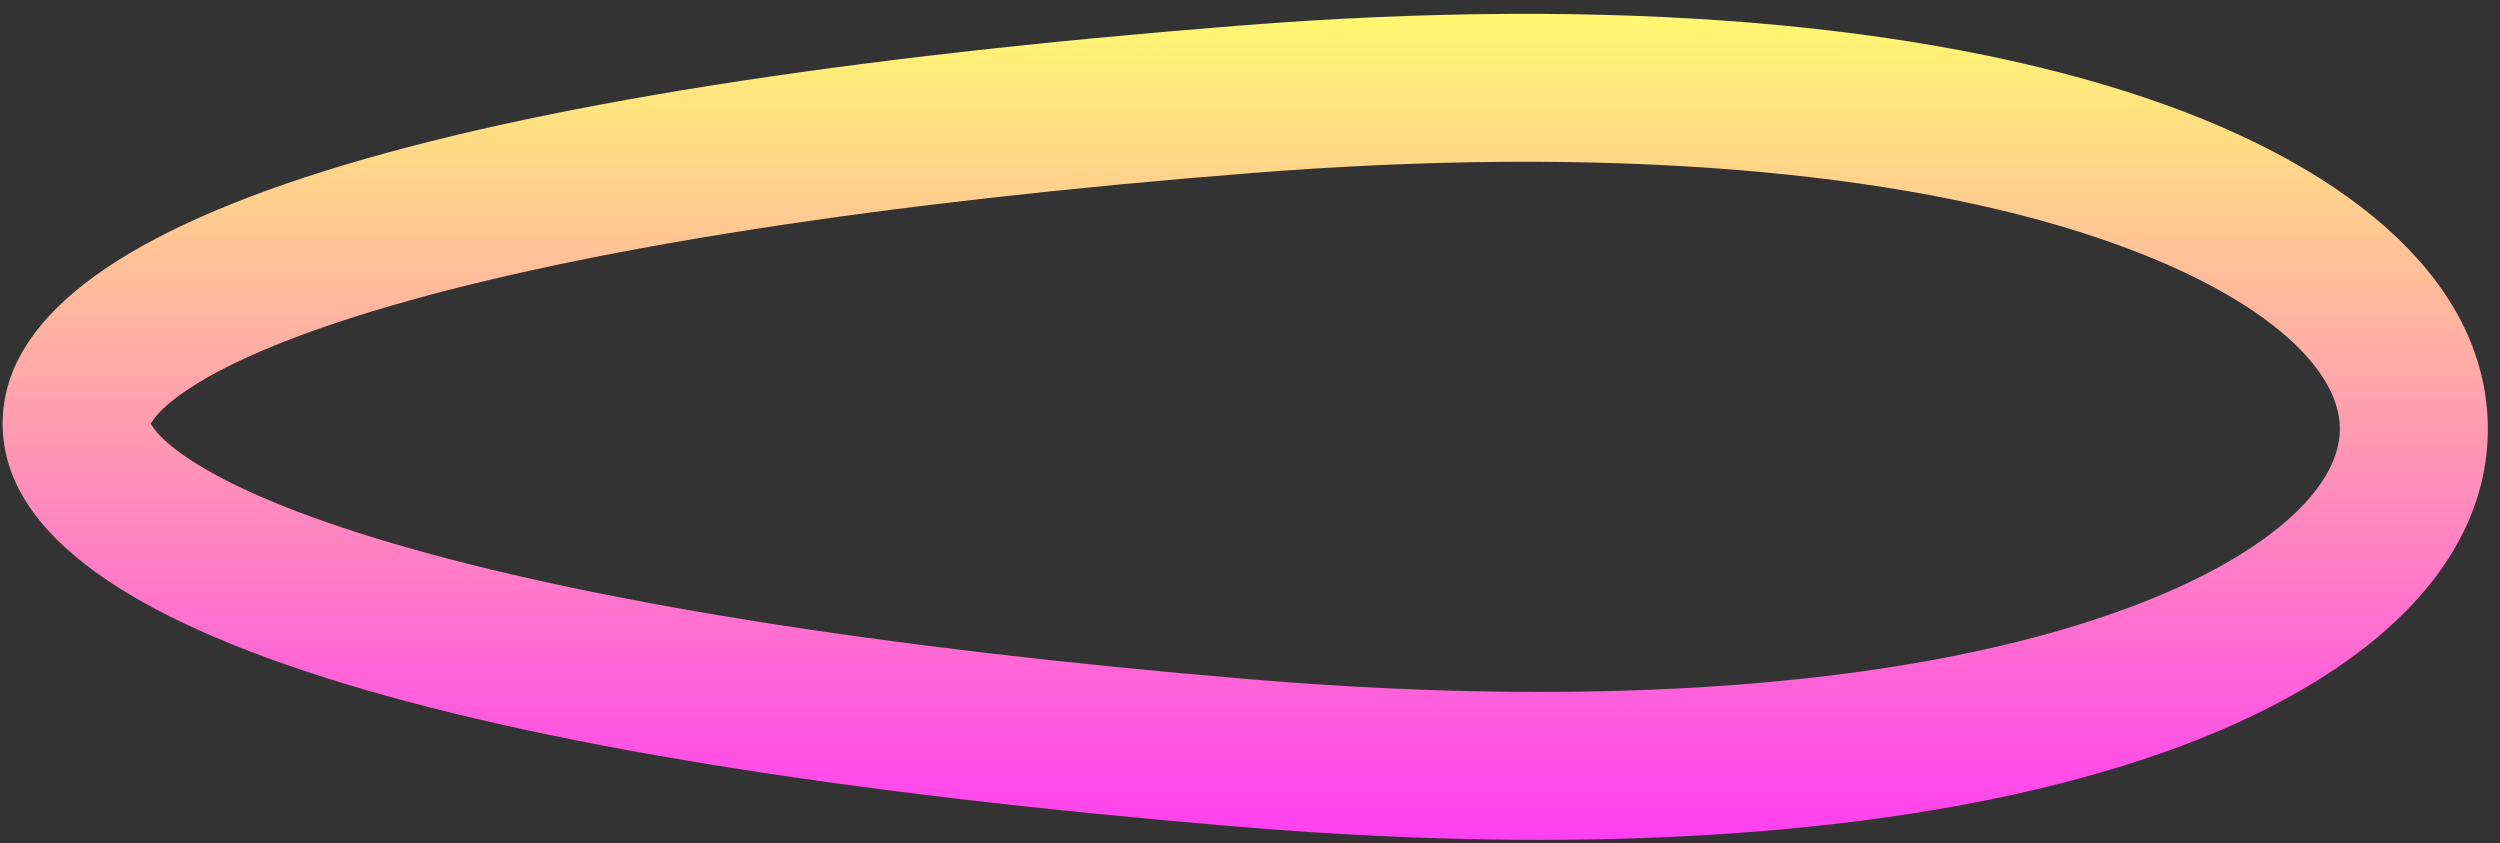<?xml version="1.0" encoding="UTF-8" standalone="no"?>
<svg width="169px" height="57px" viewBox="0 0 169 57" version="1.1" xmlns="http://www.w3.org/2000/svg" xmlns:xlink="http://www.w3.org/1999/xlink">
    <rect x="0" y="0" width="169" height="57" fill="#333333" stroke="none"/>
    <!-- Generator: Sketch 3.7 (28169) - http://www.bohemiancoding.com/sketch -->
    <title>Path 14</title>
    <desc>Created with Sketch.</desc>
    <defs>
        <linearGradient x1="50%" y1="0%" x2="50%" y2="100%" id="linearGradient-1">
            <stop stop-color="#FFFC6E" offset="0%"></stop>
            <stop stop-color="#FF3BF4" offset="100%"></stop>
        </linearGradient>
    </defs>
    <g id="Page-1" stroke="none" stroke-width="1" fill="none" fill-rule="evenodd">
        <g id="objects-1440" transform="translate(-87, -5063)" fill="url(#linearGradient-1)">
            <g id="objects" transform="translate(87, 842)">
                <path d="M83.783,4222.731 C30.318,4226.958 0.192,4235.758 0.177,4249.631 C0.163,4263.495 30.275,4272.427 83.762,4276.891 C109.089,4279.005 130.049,4277.268 145.016,4272.287 C159.525,4267.459 168.184,4259.519 168.177,4249.985 C168.171,4240.464 159.516,4232.497 145.015,4227.608 C130.047,4222.561 109.094,4220.73 83.783,4222.731 L83.783,4222.731 Z M84.572,4232.7 C108.63,4230.798 128.267,4232.514 141.82,4237.083 C152.72,4240.759 158.175,4245.779 158.177,4249.992 C158.18,4254.192 152.746,4259.176 141.859,4262.799 C128.31,4267.307 108.669,4268.935 84.593,4266.926 C59.487,4264.83 39.665,4261.623 26.339,4257.67 C20.259,4255.867 15.712,4253.955 12.855,4252.077 C11.67,4251.299 10.862,4250.581 10.422,4249.988 C10.211,4249.704 10.178,4249.613 10.177,4249.641 C10.177,4249.669 10.21,4249.581 10.42,4249.3 C10.86,4248.711 11.668,4247.998 12.852,4247.226 C15.711,4245.362 20.259,4243.471 26.34,4241.695 C39.666,4237.803 59.482,4234.684 84.572,4232.7 L84.572,4232.7 Z" id="Path-14"></path>
            </g>
        </g>
    </g>
</svg>